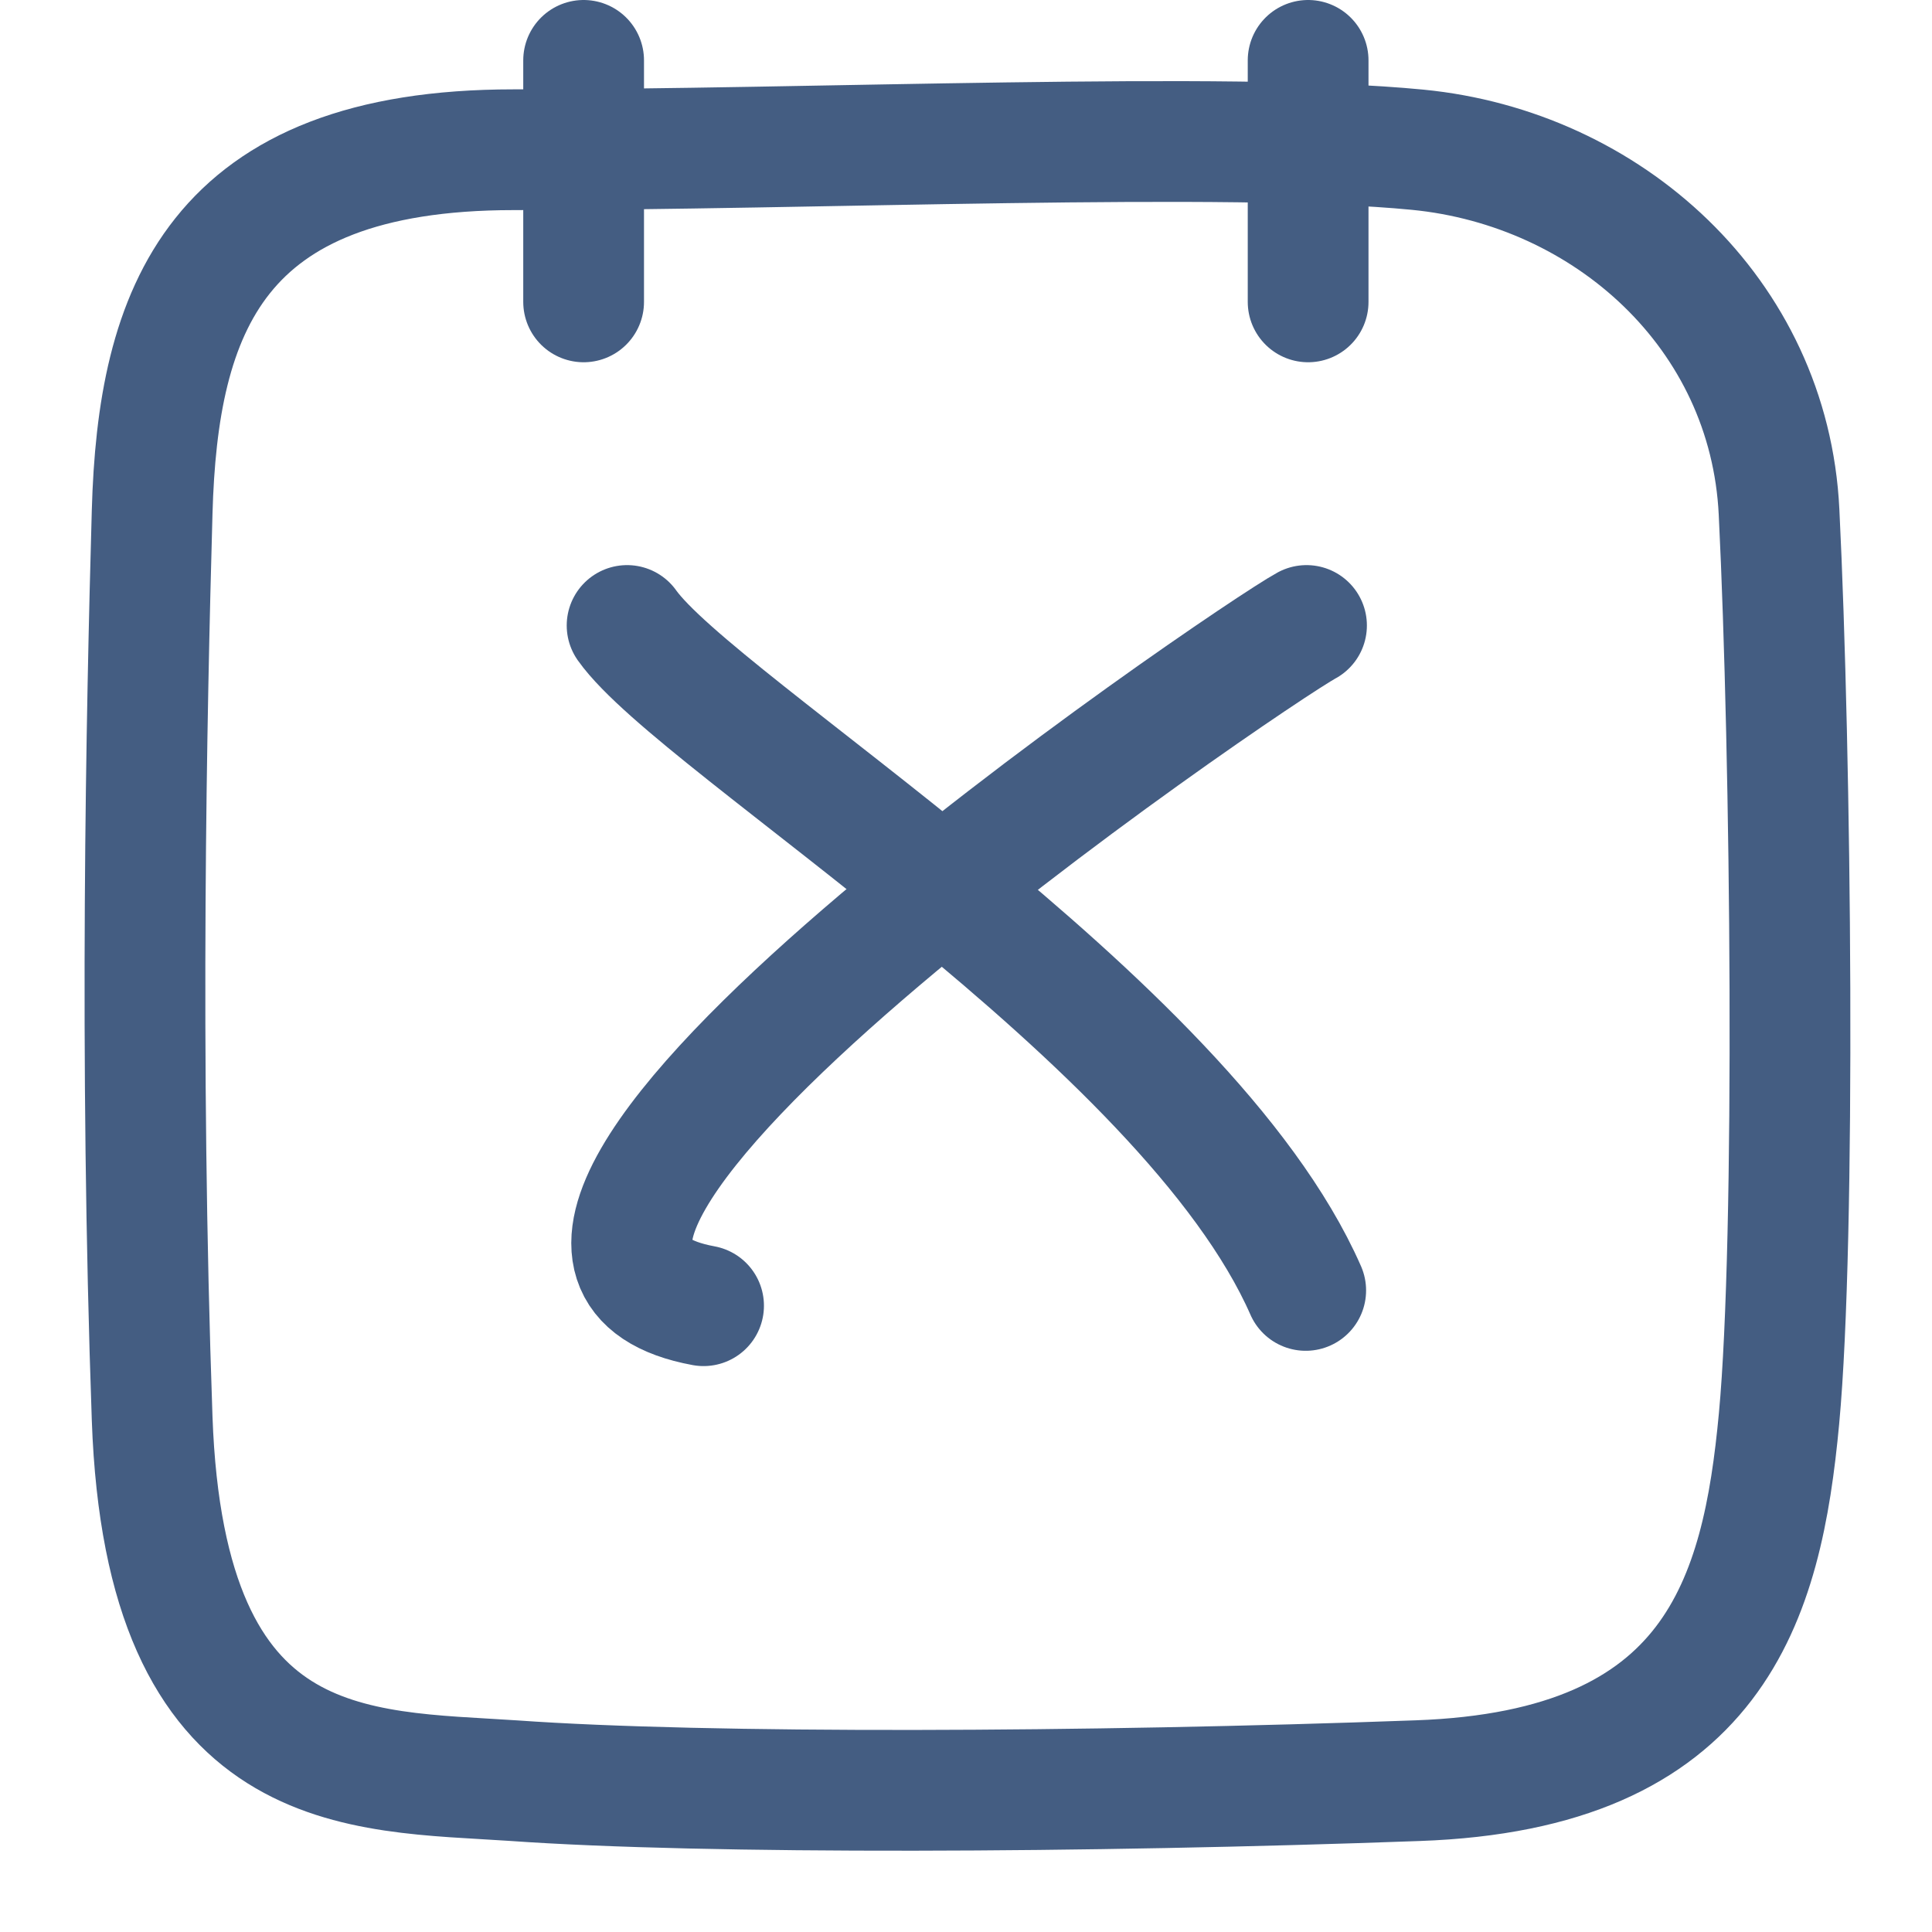 <?xml version="1.0" encoding="UTF-8"?><svg id="az" xmlns="http://www.w3.org/2000/svg" width="24" height="24" viewBox="0 0 24 24"><g><path d="M7.79,7.77c.88,1.24,6.95,4.89,8.43,8.26" style="fill:none; stroke:#445d82; stroke-linecap:round; stroke-linejoin:round; stroke-width:1.5px;"/><path d="M16.23,7.77c-.7,.38-11.51,7.71-7.49,8.45" style="fill:none; stroke:#445d82; stroke-linecap:round; stroke-linejoin:round; stroke-width:1.5px;"/></g><path id="ba" d="M6.38,1.86c3.72,0,8.87-.23,11.23,0,2.36,.23,4.37,2.03,4.49,4.5,.15,3.03,.21,9.01,0,11.26s-.79,4.37-4.49,4.5c-4.09,.15-8.84,.17-11.23,0-1.93-.13-4.33,.02-4.49-4.5-.16-4.53-.07-8.77,0-11.26,.07-2.49,.77-4.5,4.49-4.5Z" style="fill:none; stroke:#445d82; stroke-linecap:round; stroke-linejoin:round; stroke-width:1.5px;"/><line id="bb" x1="7.25" y1=".75" x2="7.25" y2="3.75" style="fill:none; stroke:#445d82; stroke-linecap:round; stroke-linejoin:round; stroke-width:1.5px;"/><line id="bc" x1="16.25" y1=".75" x2="16.25" y2="3.75" style="fill:none; stroke:#445d82; stroke-linecap:round; stroke-linejoin:round; stroke-width:1.5px;"/></svg>